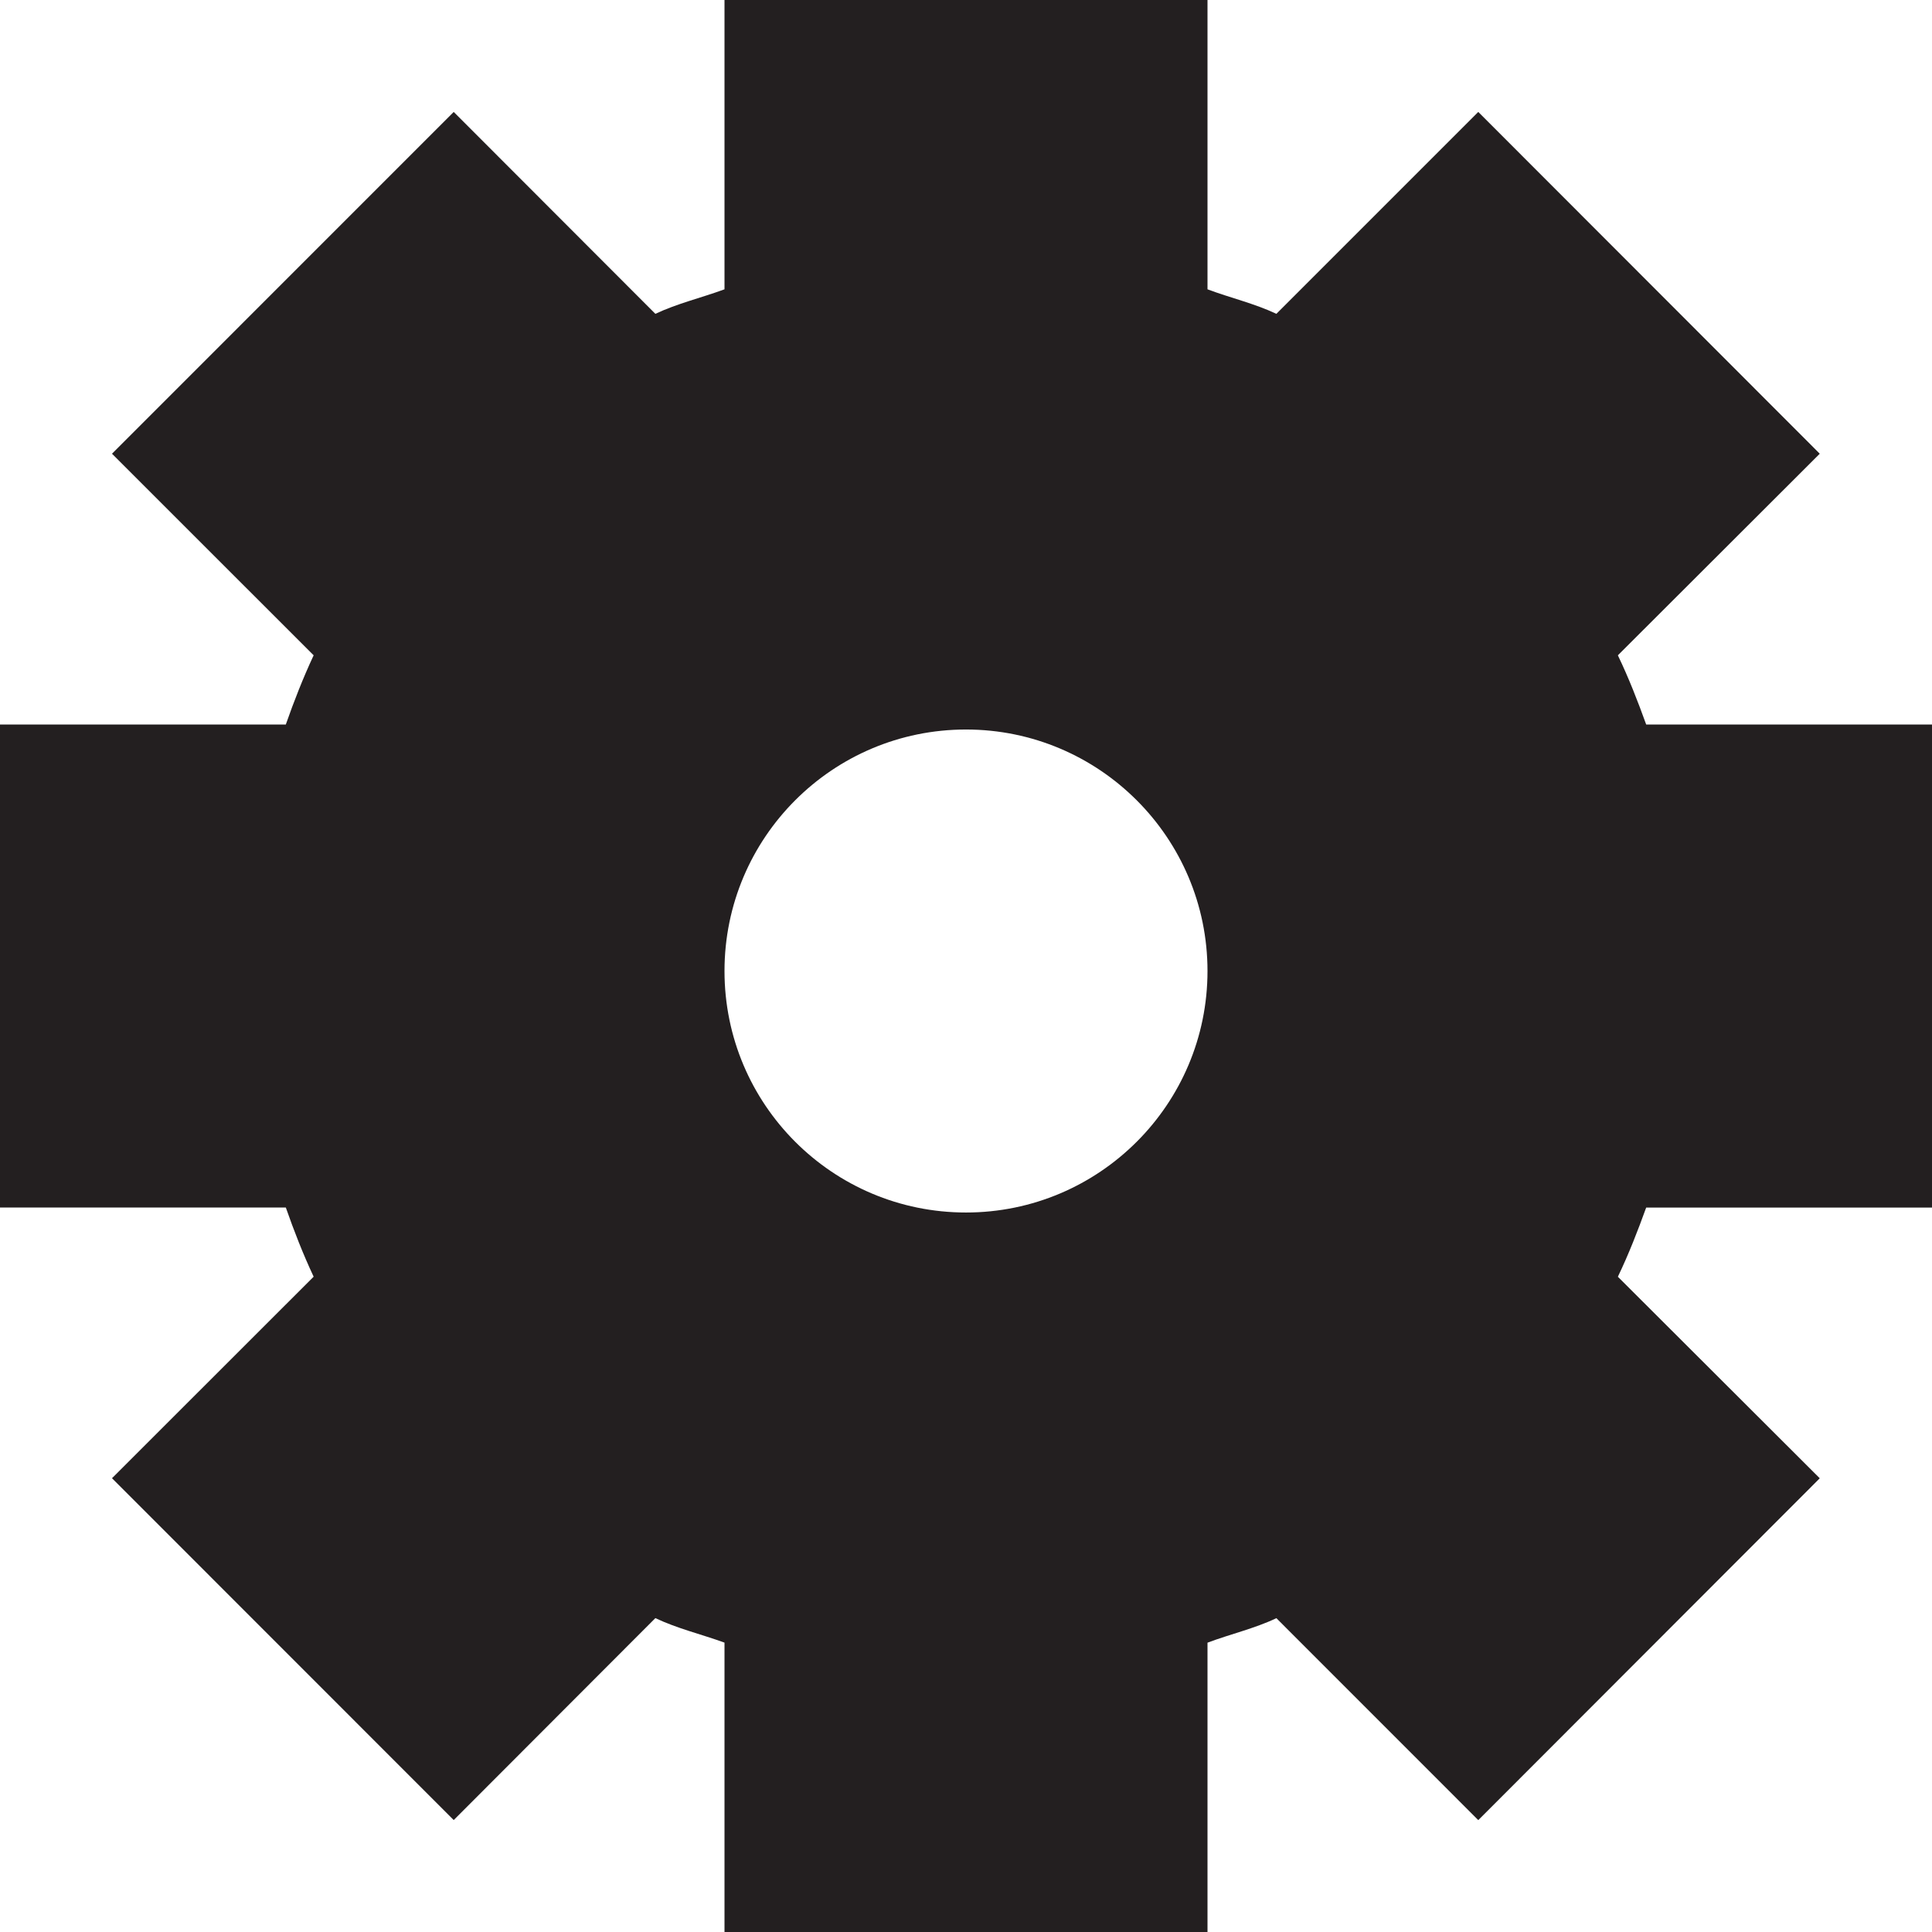 <?xml version="1.0" encoding="utf-8"?>
<!-- Generator: Adobe Illustrator 14.0.0, SVG Export Plug-In . SVG Version: 6.00 Build 43363)  -->
<!DOCTYPE svg PUBLIC "-//W3C//DTD SVG 1.1//EN" "http://www.w3.org/Graphics/SVG/1.1/DTD/svg11.dtd">
<svg version="1.1" id="Layer_1" xmlns="http://www.w3.org/2000/svg" xmlns:xlink="http://www.w3.org/1999/xlink" x="0px" y="0px"
	 width="32px" height="32px" viewBox="0 0 32 32" enable-background="new 0 0 32 32" xml:space="preserve">
<path fill="#231F20" d="M32,20v-8h-4.734c-0.141-0.391-0.289-0.771-0.469-1.146l3.344-3.339l-5.656-5.661l-3.344,3.344
	C20.777,5.026,20.375,4.933,20,4.792V0h-8v4.792c-0.383,0.141-0.781,0.234-1.145,0.406l-3.34-3.344l-5.66,5.661l3.34,3.339
	C5.02,11.229,4.871,11.609,4.734,12H0v8h4.734c0.137,0.391,0.285,0.771,0.461,1.146l-3.34,3.338l5.66,5.662l3.34-3.345
	c0.363,0.173,0.762,0.267,1.145,0.406V32h8v-4.792c0.375-0.142,0.777-0.233,1.141-0.406l3.344,3.345l5.656-5.662l-3.344-3.338
	c0.18-0.375,0.328-0.756,0.469-1.146H32z M16,20.083c-2.211,0-4-1.791-4-4c0-2.208,1.789-4,4-4c2.207,0,4,1.792,4,4
	C20,18.292,18.207,20.083,16,20.083z"/>
</svg>
